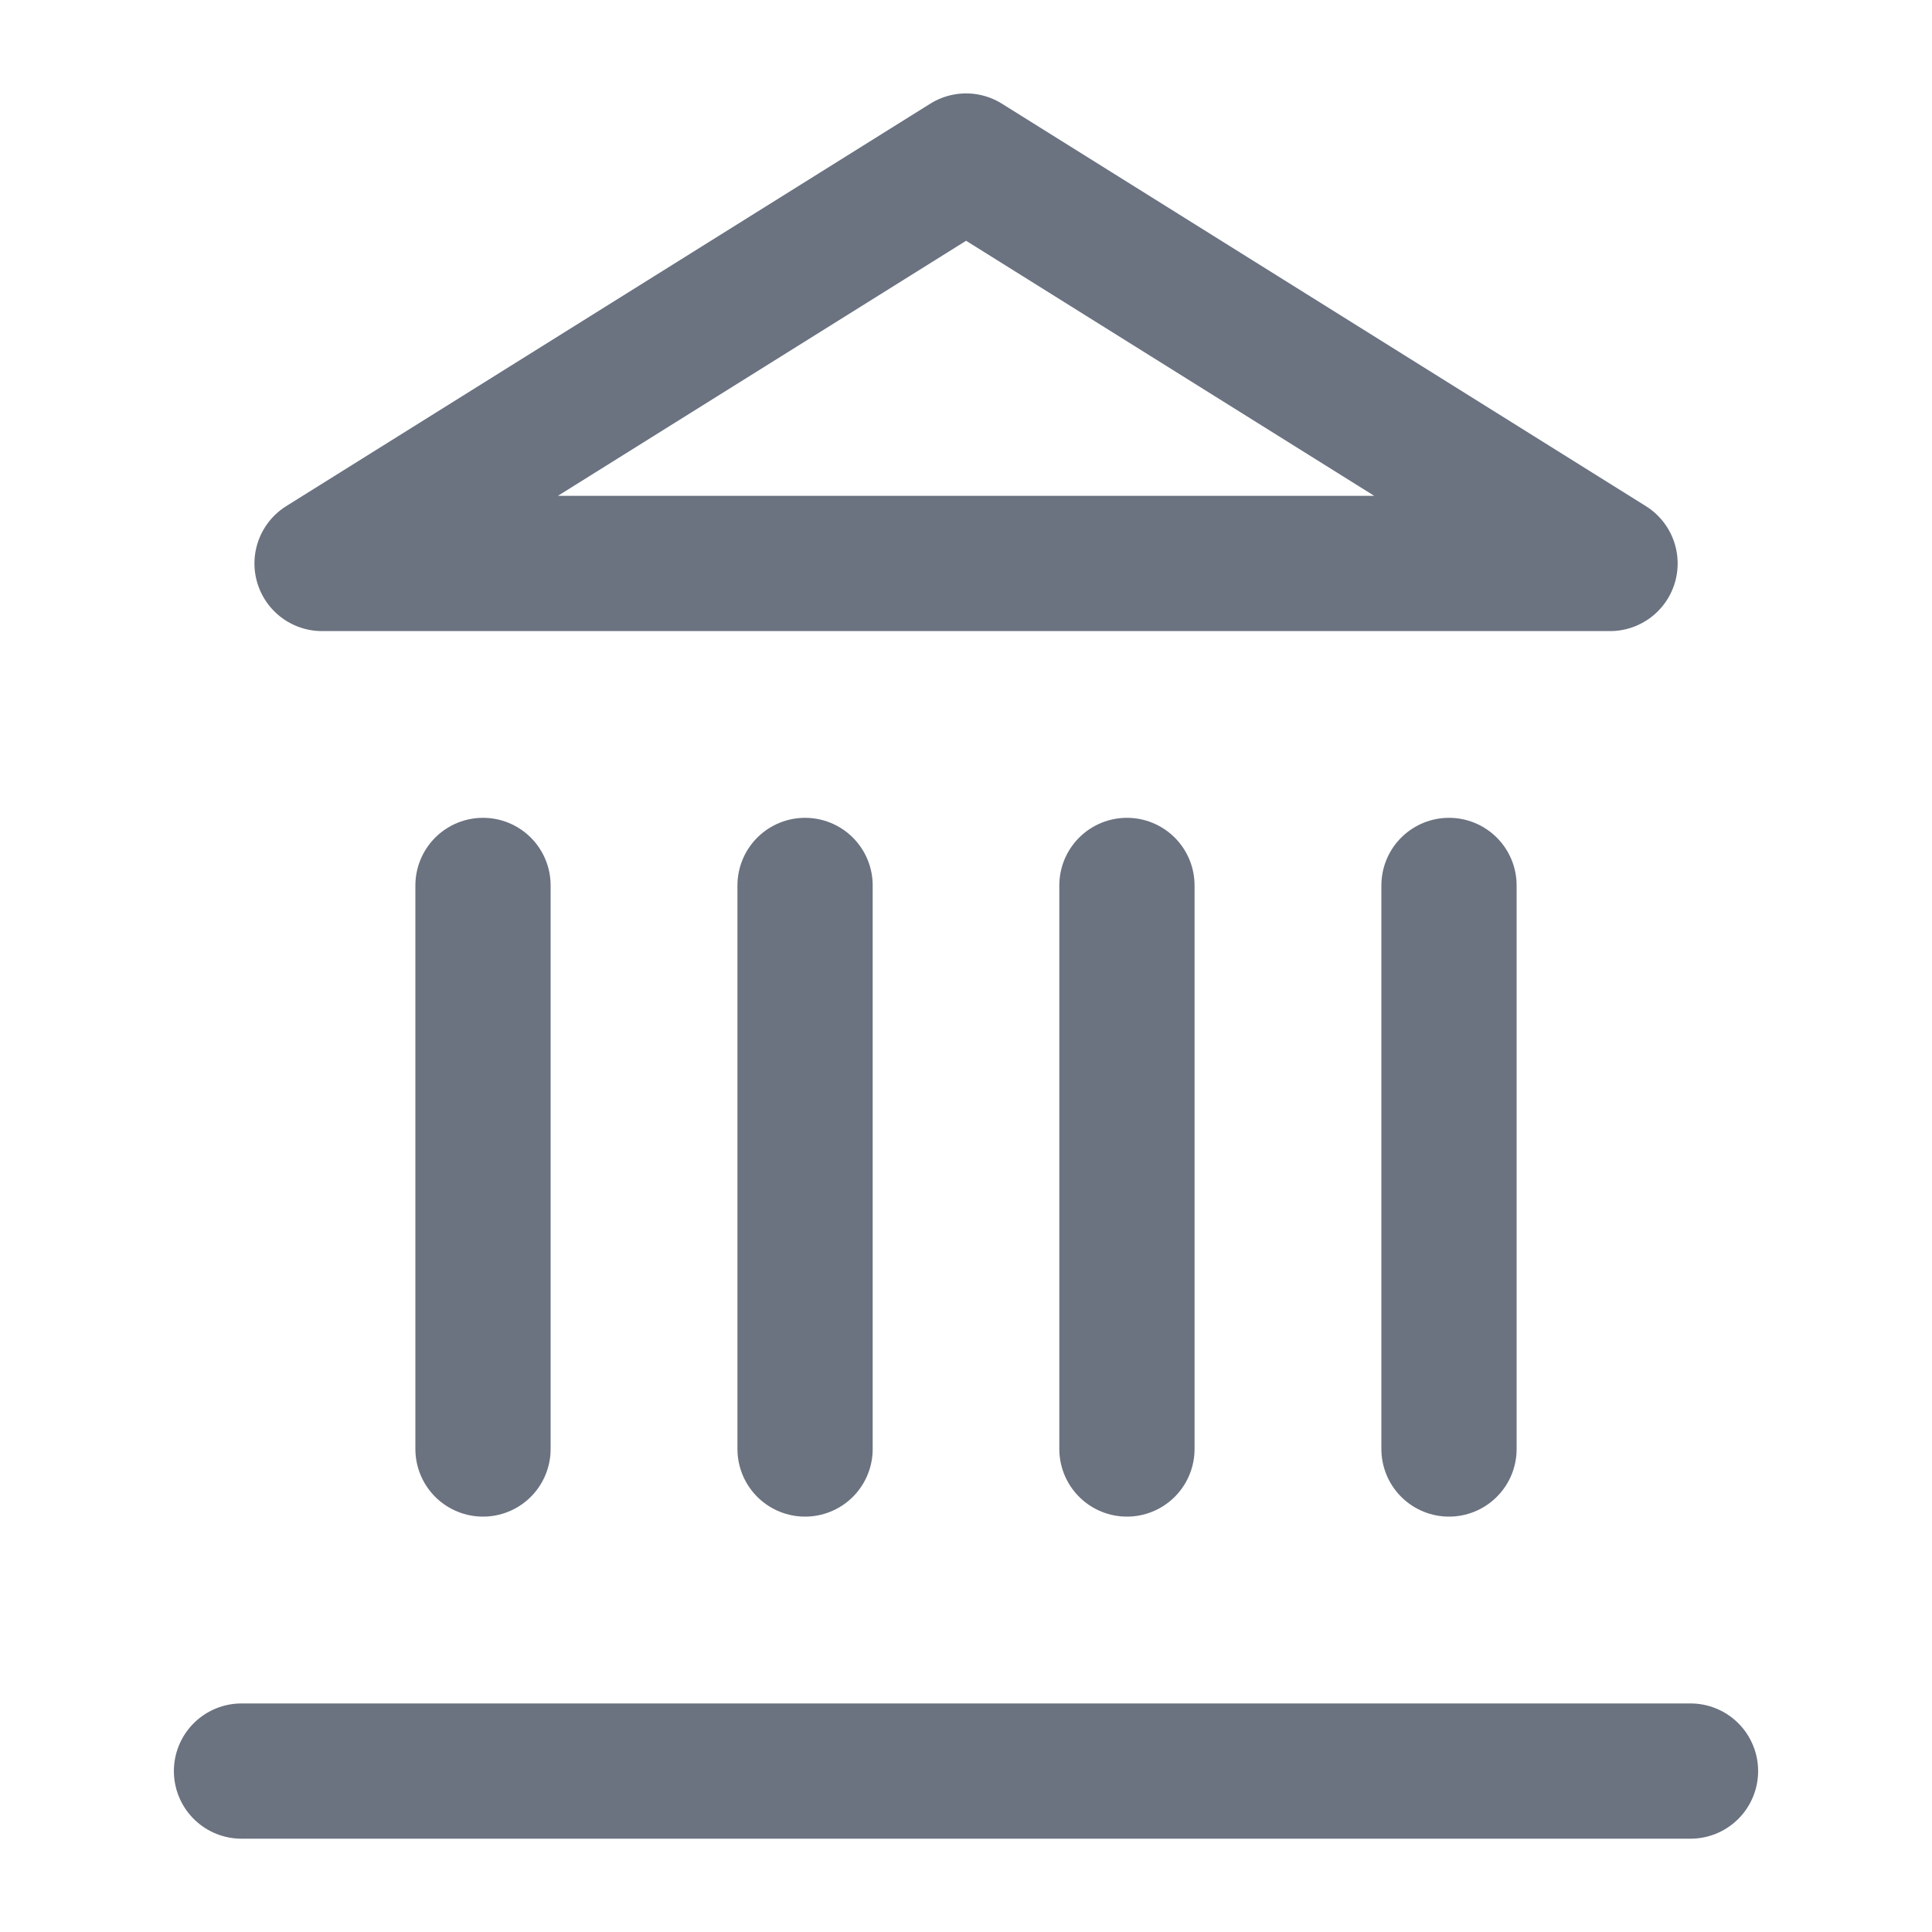 <svg width="20" height="20" viewBox="0 0 20 20" fill="none" xmlns="http://www.w3.org/2000/svg">
<g id="icon/landmark">
<path id="Vector" d="M2.5 18.334H17.5" stroke="#6B7280" stroke-width="1.4" stroke-linecap="round" stroke-linejoin="round"/>
<path id="Vector_2" d="M5 15V9.166" stroke="#6B7280" stroke-width="1.4" stroke-linecap="round" stroke-linejoin="round"/>
<path id="Vector_3" d="M8.334 15V9.166" stroke="#6B7280" stroke-width="1.4" stroke-linecap="round" stroke-linejoin="round"/>
<path id="Vector_4" d="M11.666 15V9.166" stroke="#6B7280" stroke-width="1.4" stroke-linecap="round" stroke-linejoin="round"/>
<path id="Vector_5" d="M15 15V9.166" stroke="#6B7280" stroke-width="1.4" stroke-linecap="round" stroke-linejoin="round"/>
<path id="Vector_6" d="M10.001 1.667L16.667 5.833H3.334L10.001 1.667Z" stroke="#6B7280" stroke-width="1.4" stroke-linecap="round" stroke-linejoin="round"/>
</g>
</svg>

